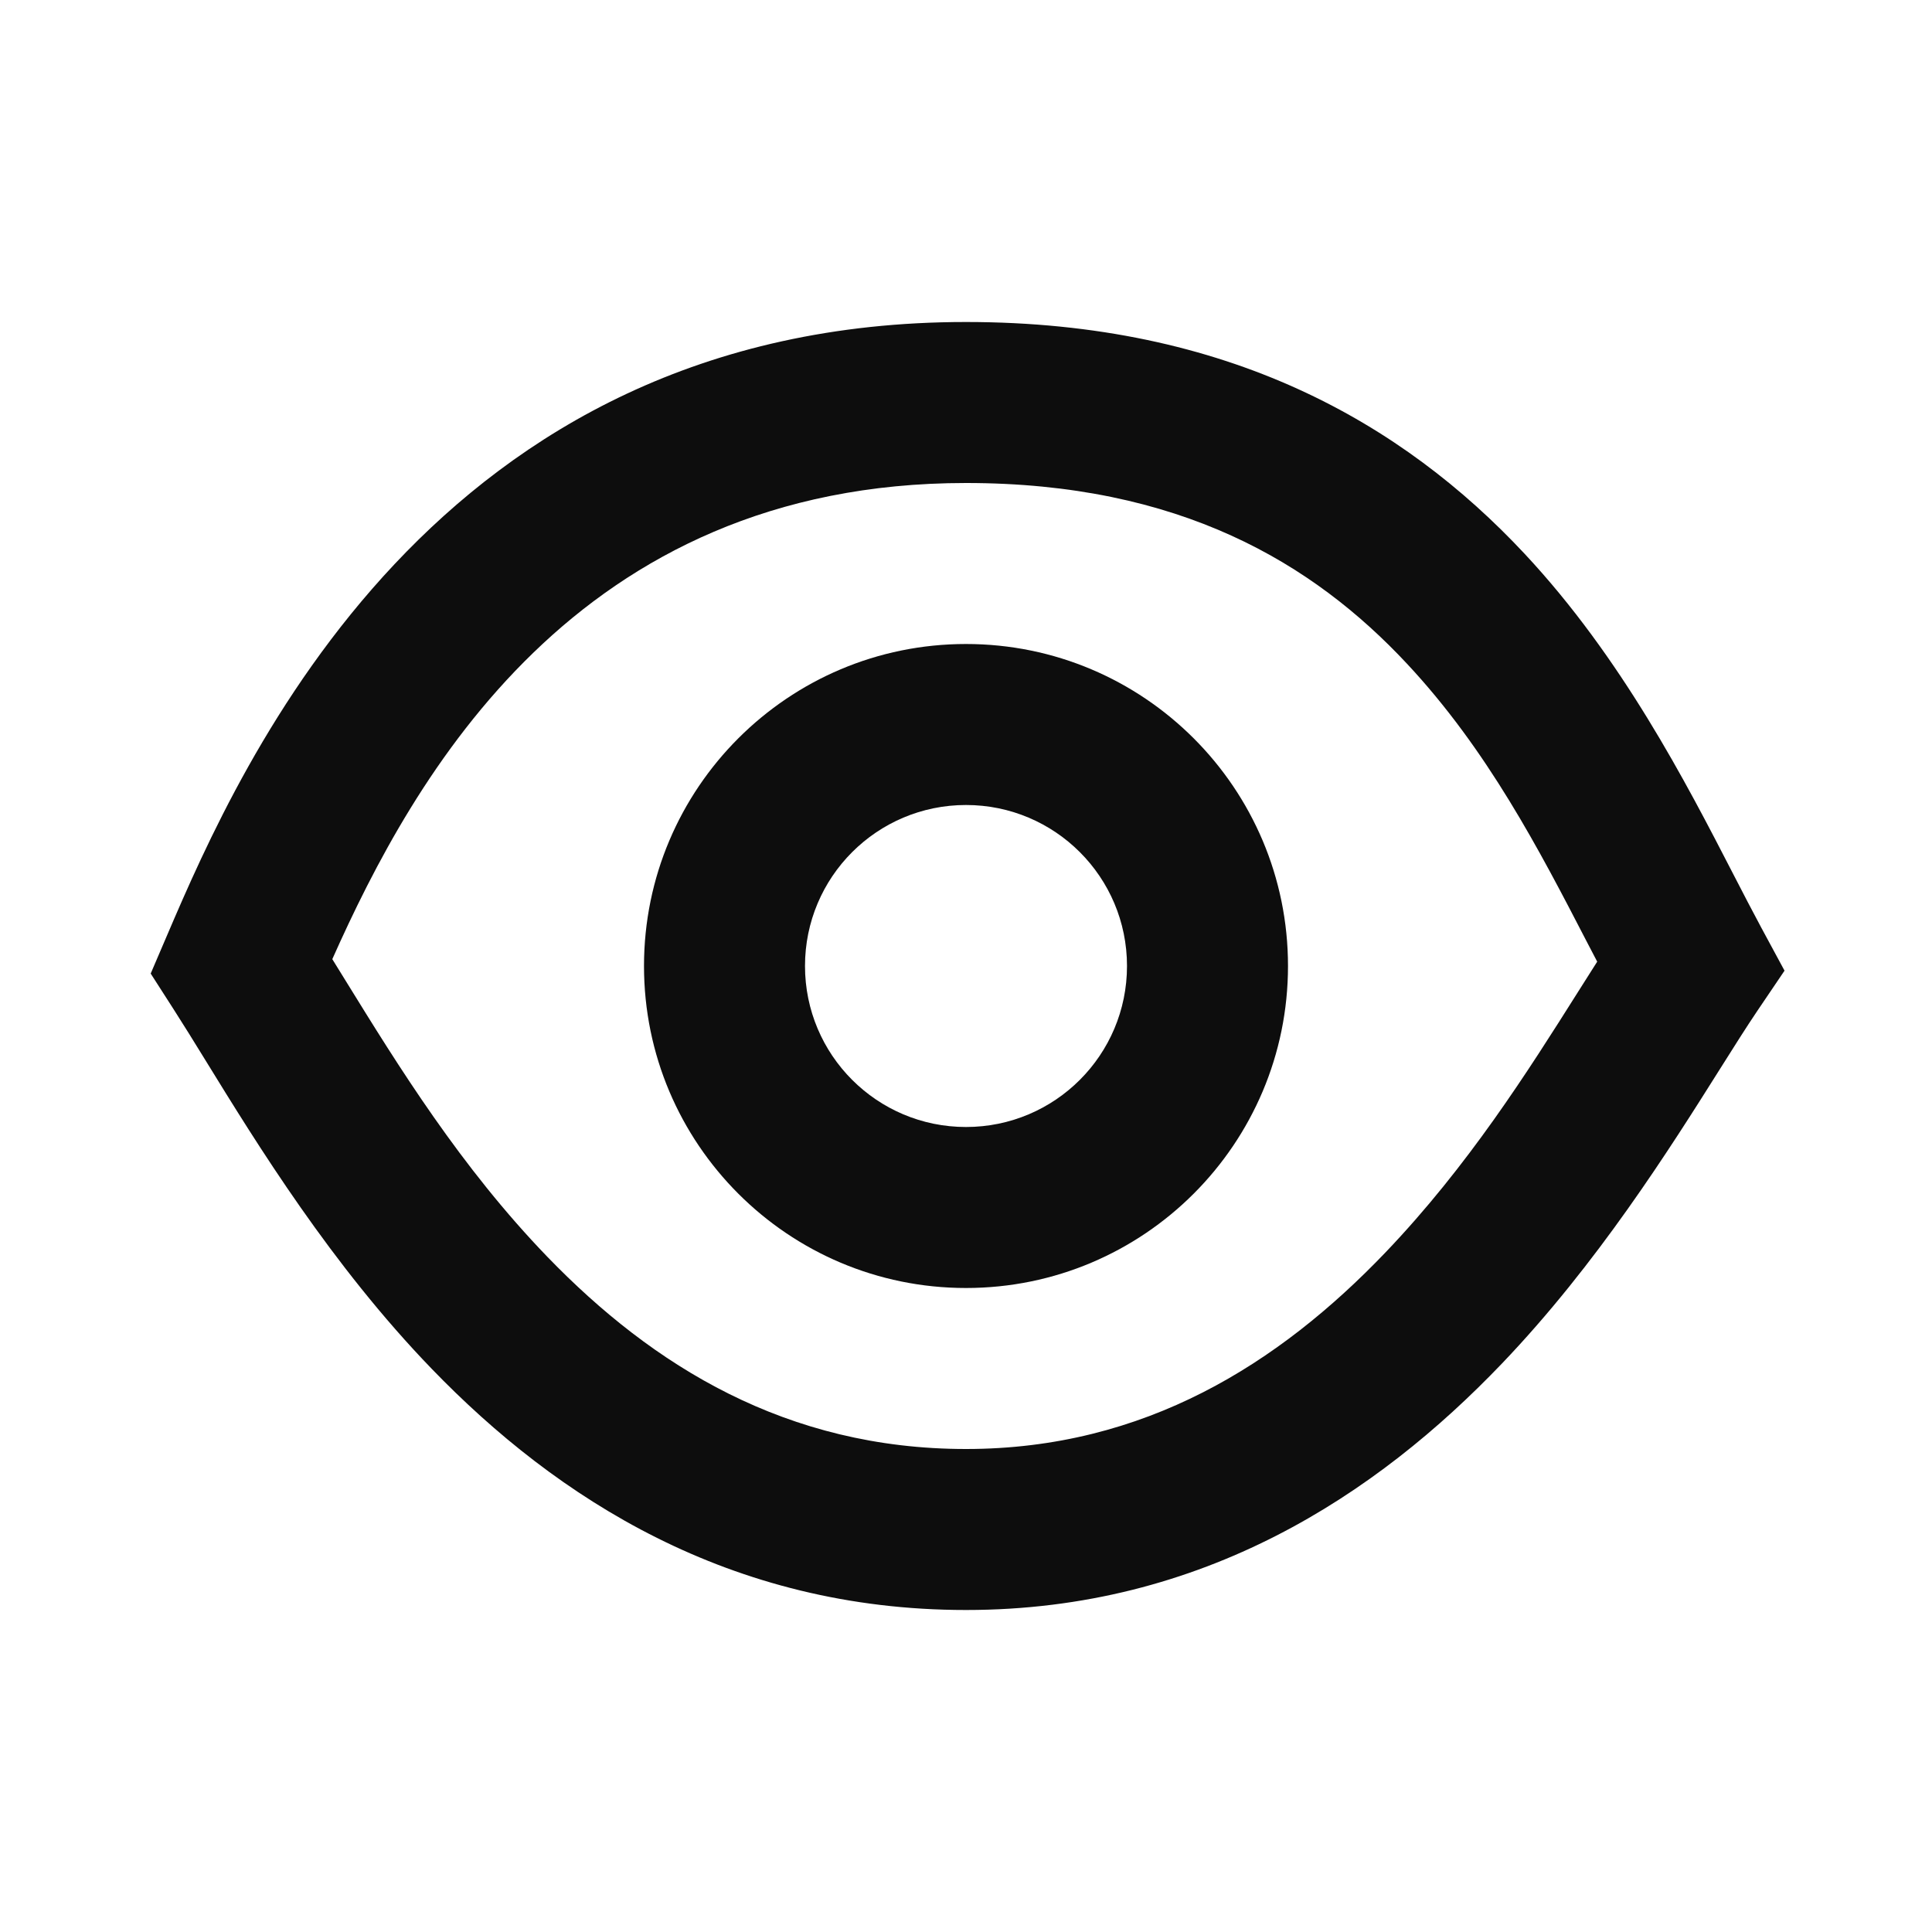 <svg width="24" height="24" viewBox="0 0 24 24" fill="none" xmlns="http://www.w3.org/2000/svg">
<path fill-rule="evenodd" clip-rule="evenodd" d="M2.081 11.606C2.991 9.481 5.39 4 12 4C15.254 4 17.425 5.258 18.94 6.88C20.146 8.171 20.94 9.712 21.533 10.862C21.657 11.102 21.772 11.325 21.88 11.525L22.168 12.058L21.829 12.559C21.696 12.756 21.542 13 21.367 13.278C20.74 14.274 19.838 15.705 18.655 16.941C17.104 18.562 14.948 20 12 20C9.062 20 6.914 18.61 5.362 17.003C4.118 15.715 3.197 14.219 2.551 13.169C2.407 12.935 2.276 12.723 2.159 12.541L1.872 12.094L2.081 11.606ZM4.128 11.915C4.184 12.005 4.241 12.097 4.298 12.19C4.946 13.24 5.724 14.499 6.8 15.613C8.109 16.967 9.769 18 12 18C14.221 18 15.89 16.938 17.21 15.559C18.236 14.486 18.98 13.309 19.602 12.323C19.684 12.194 19.763 12.068 19.841 11.946C19.798 11.864 19.755 11.782 19.712 11.699C19.119 10.553 18.476 9.313 17.478 8.245C16.308 6.992 14.653 6 12 6C7.154 6 5.138 9.65 4.128 11.915Z" fill="#0D0D0D"/>
<path fill-rule="evenodd" clip-rule="evenodd" d="M12 10C10.895 10 10 10.895 10 12C10 13.105 10.895 14 12 14C13.105 14 14 13.105 14 12C14 10.895 13.105 10 12 10ZM8 12C8 9.791 9.791 8 12 8C14.209 8 16 9.791 16 12C16 14.209 14.209 16 12 16C9.791 16 8 14.209 8 12Z" fill="#0D0D0D"/>
</svg>
